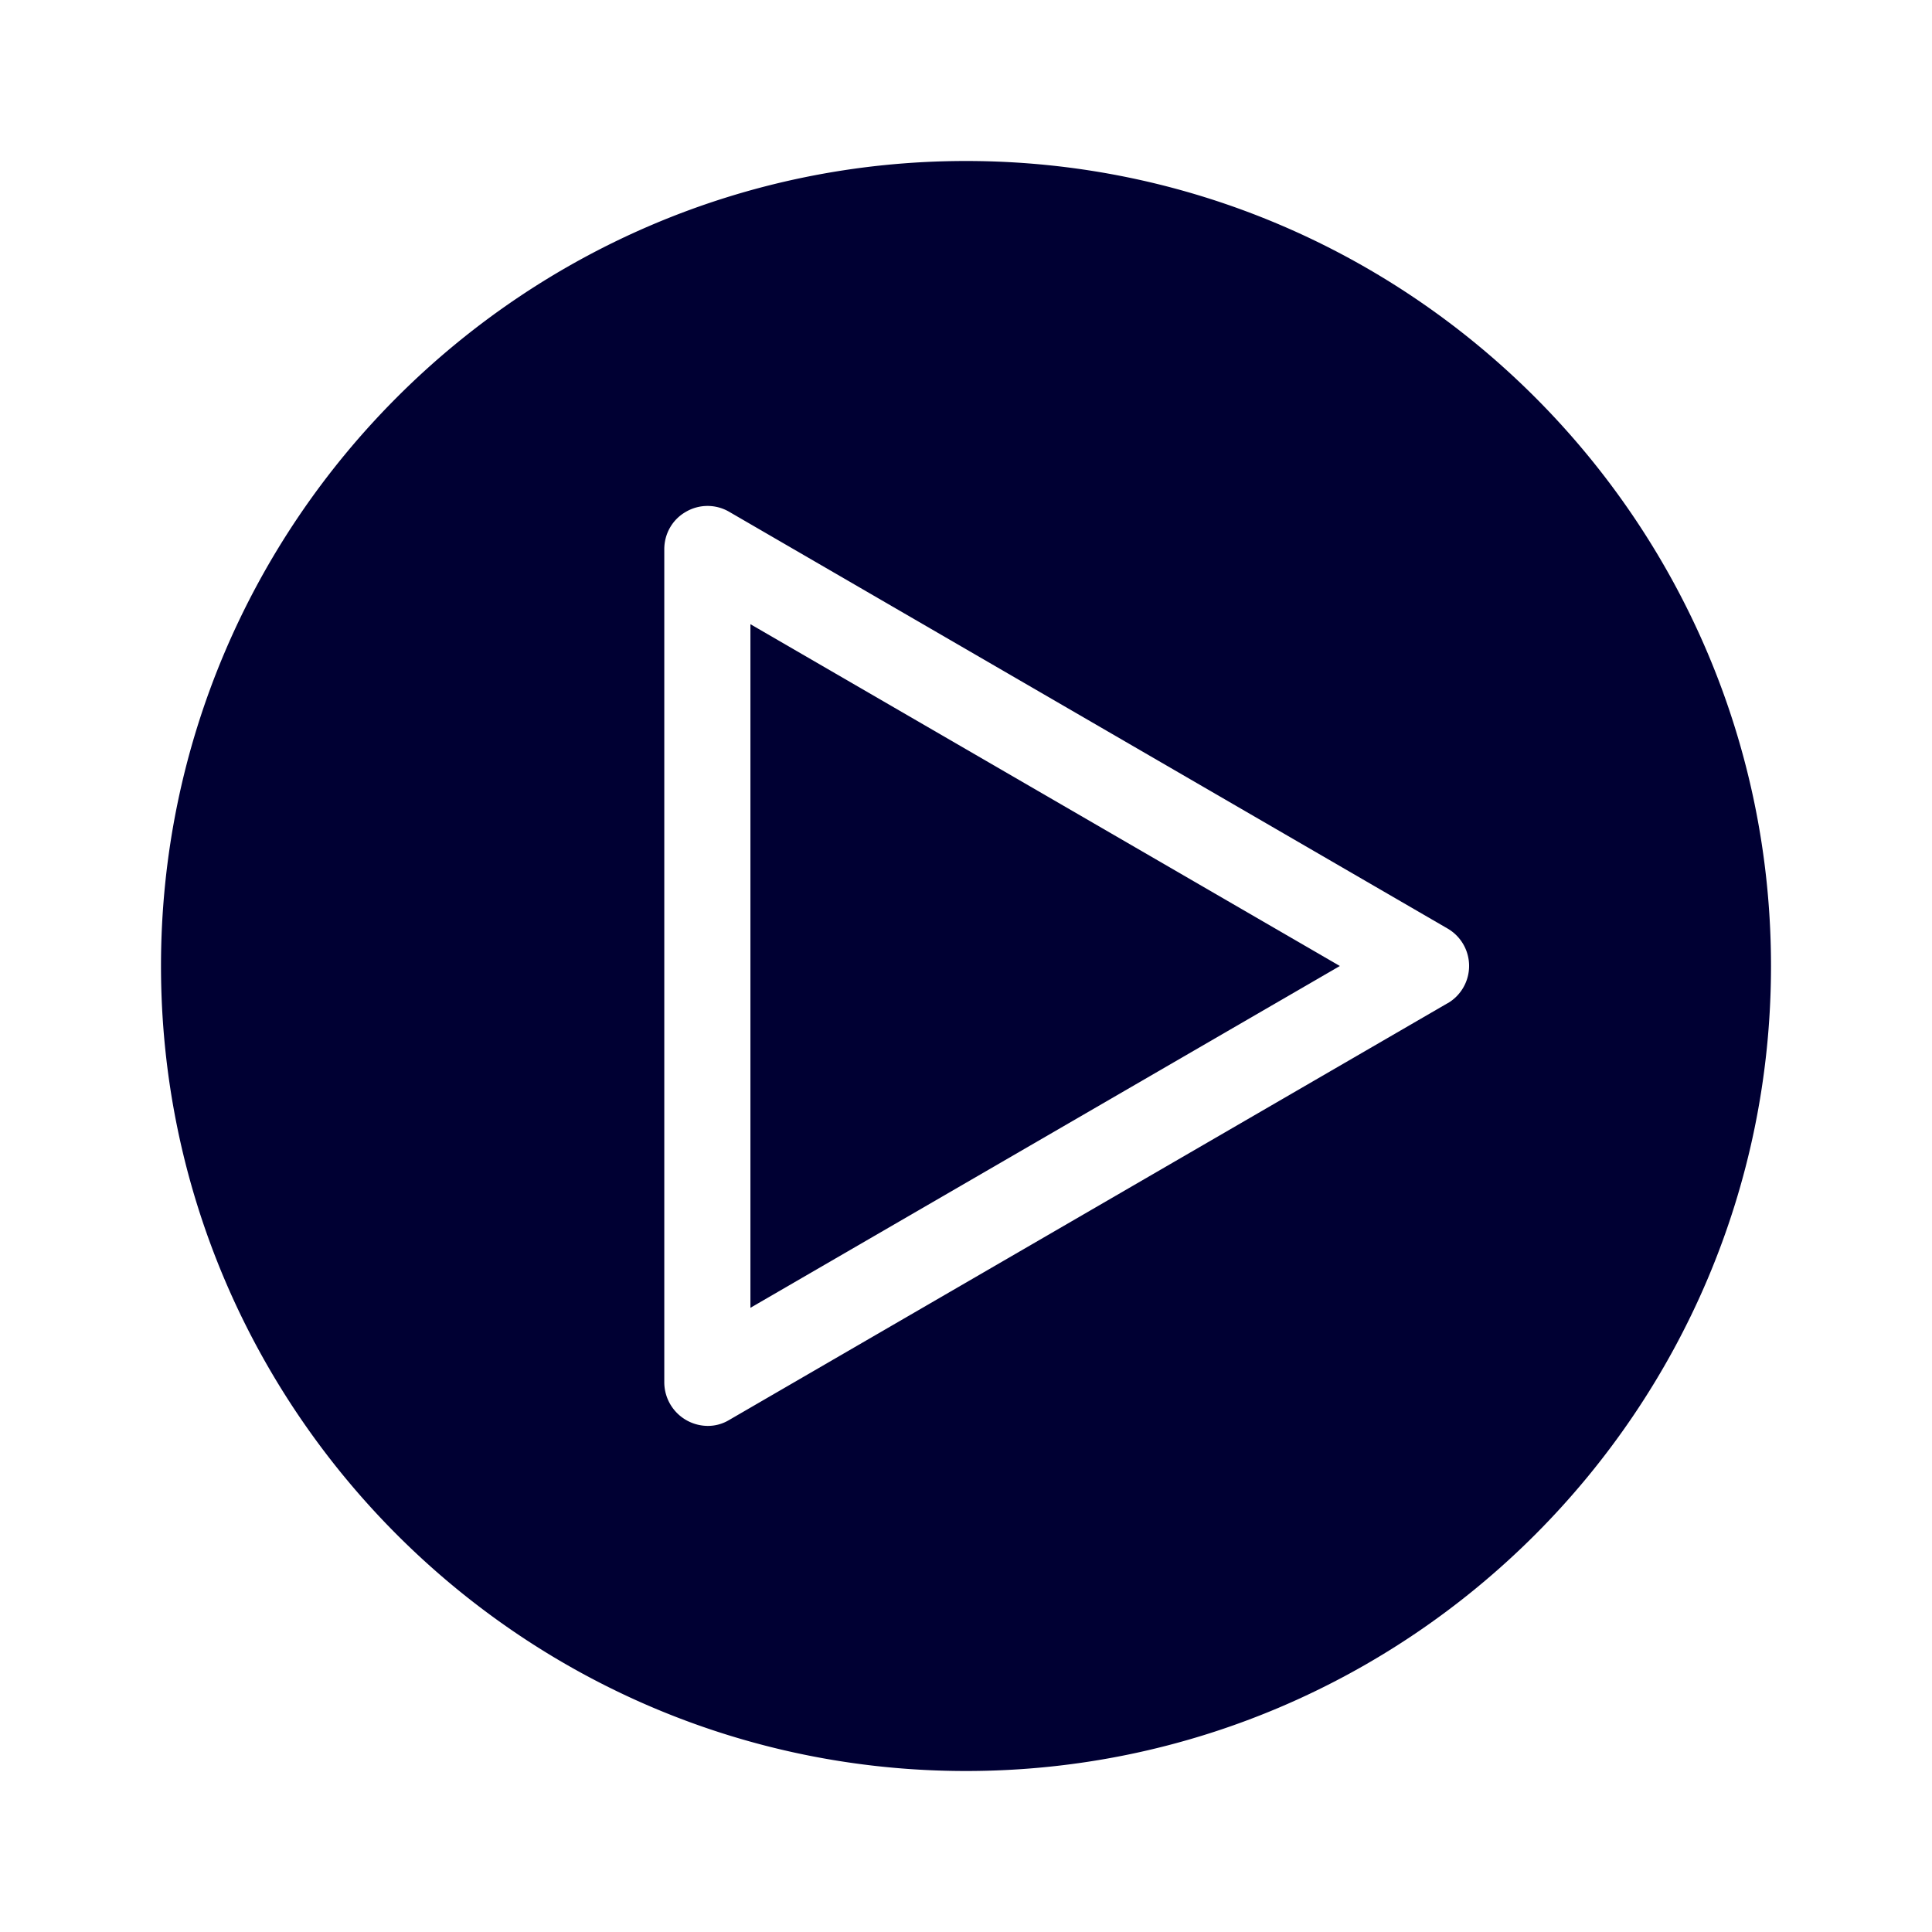 <svg width="24" height="24" xmlns="http://www.w3.org/2000/svg"><g fill="#003" fill-rule="nonzero"><path d="M9.322 16.246 16.644 12 9.322 7.754z"/><path d="M12 2C6.488 2 2 6.488 2 12s4.488 10 10 10 10-4.488 10-10S17.512 2 12 2Zm5.983 10.462L9.057 17.64a.51.51 0 0 1-.27.073.543.543 0 0 1-.535-.54V6.823c0-.192.1-.37.27-.466a.533.533 0 0 1 .535 0l8.926 5.178a.537.537 0 0 1 0 .928Z"/></g></svg>